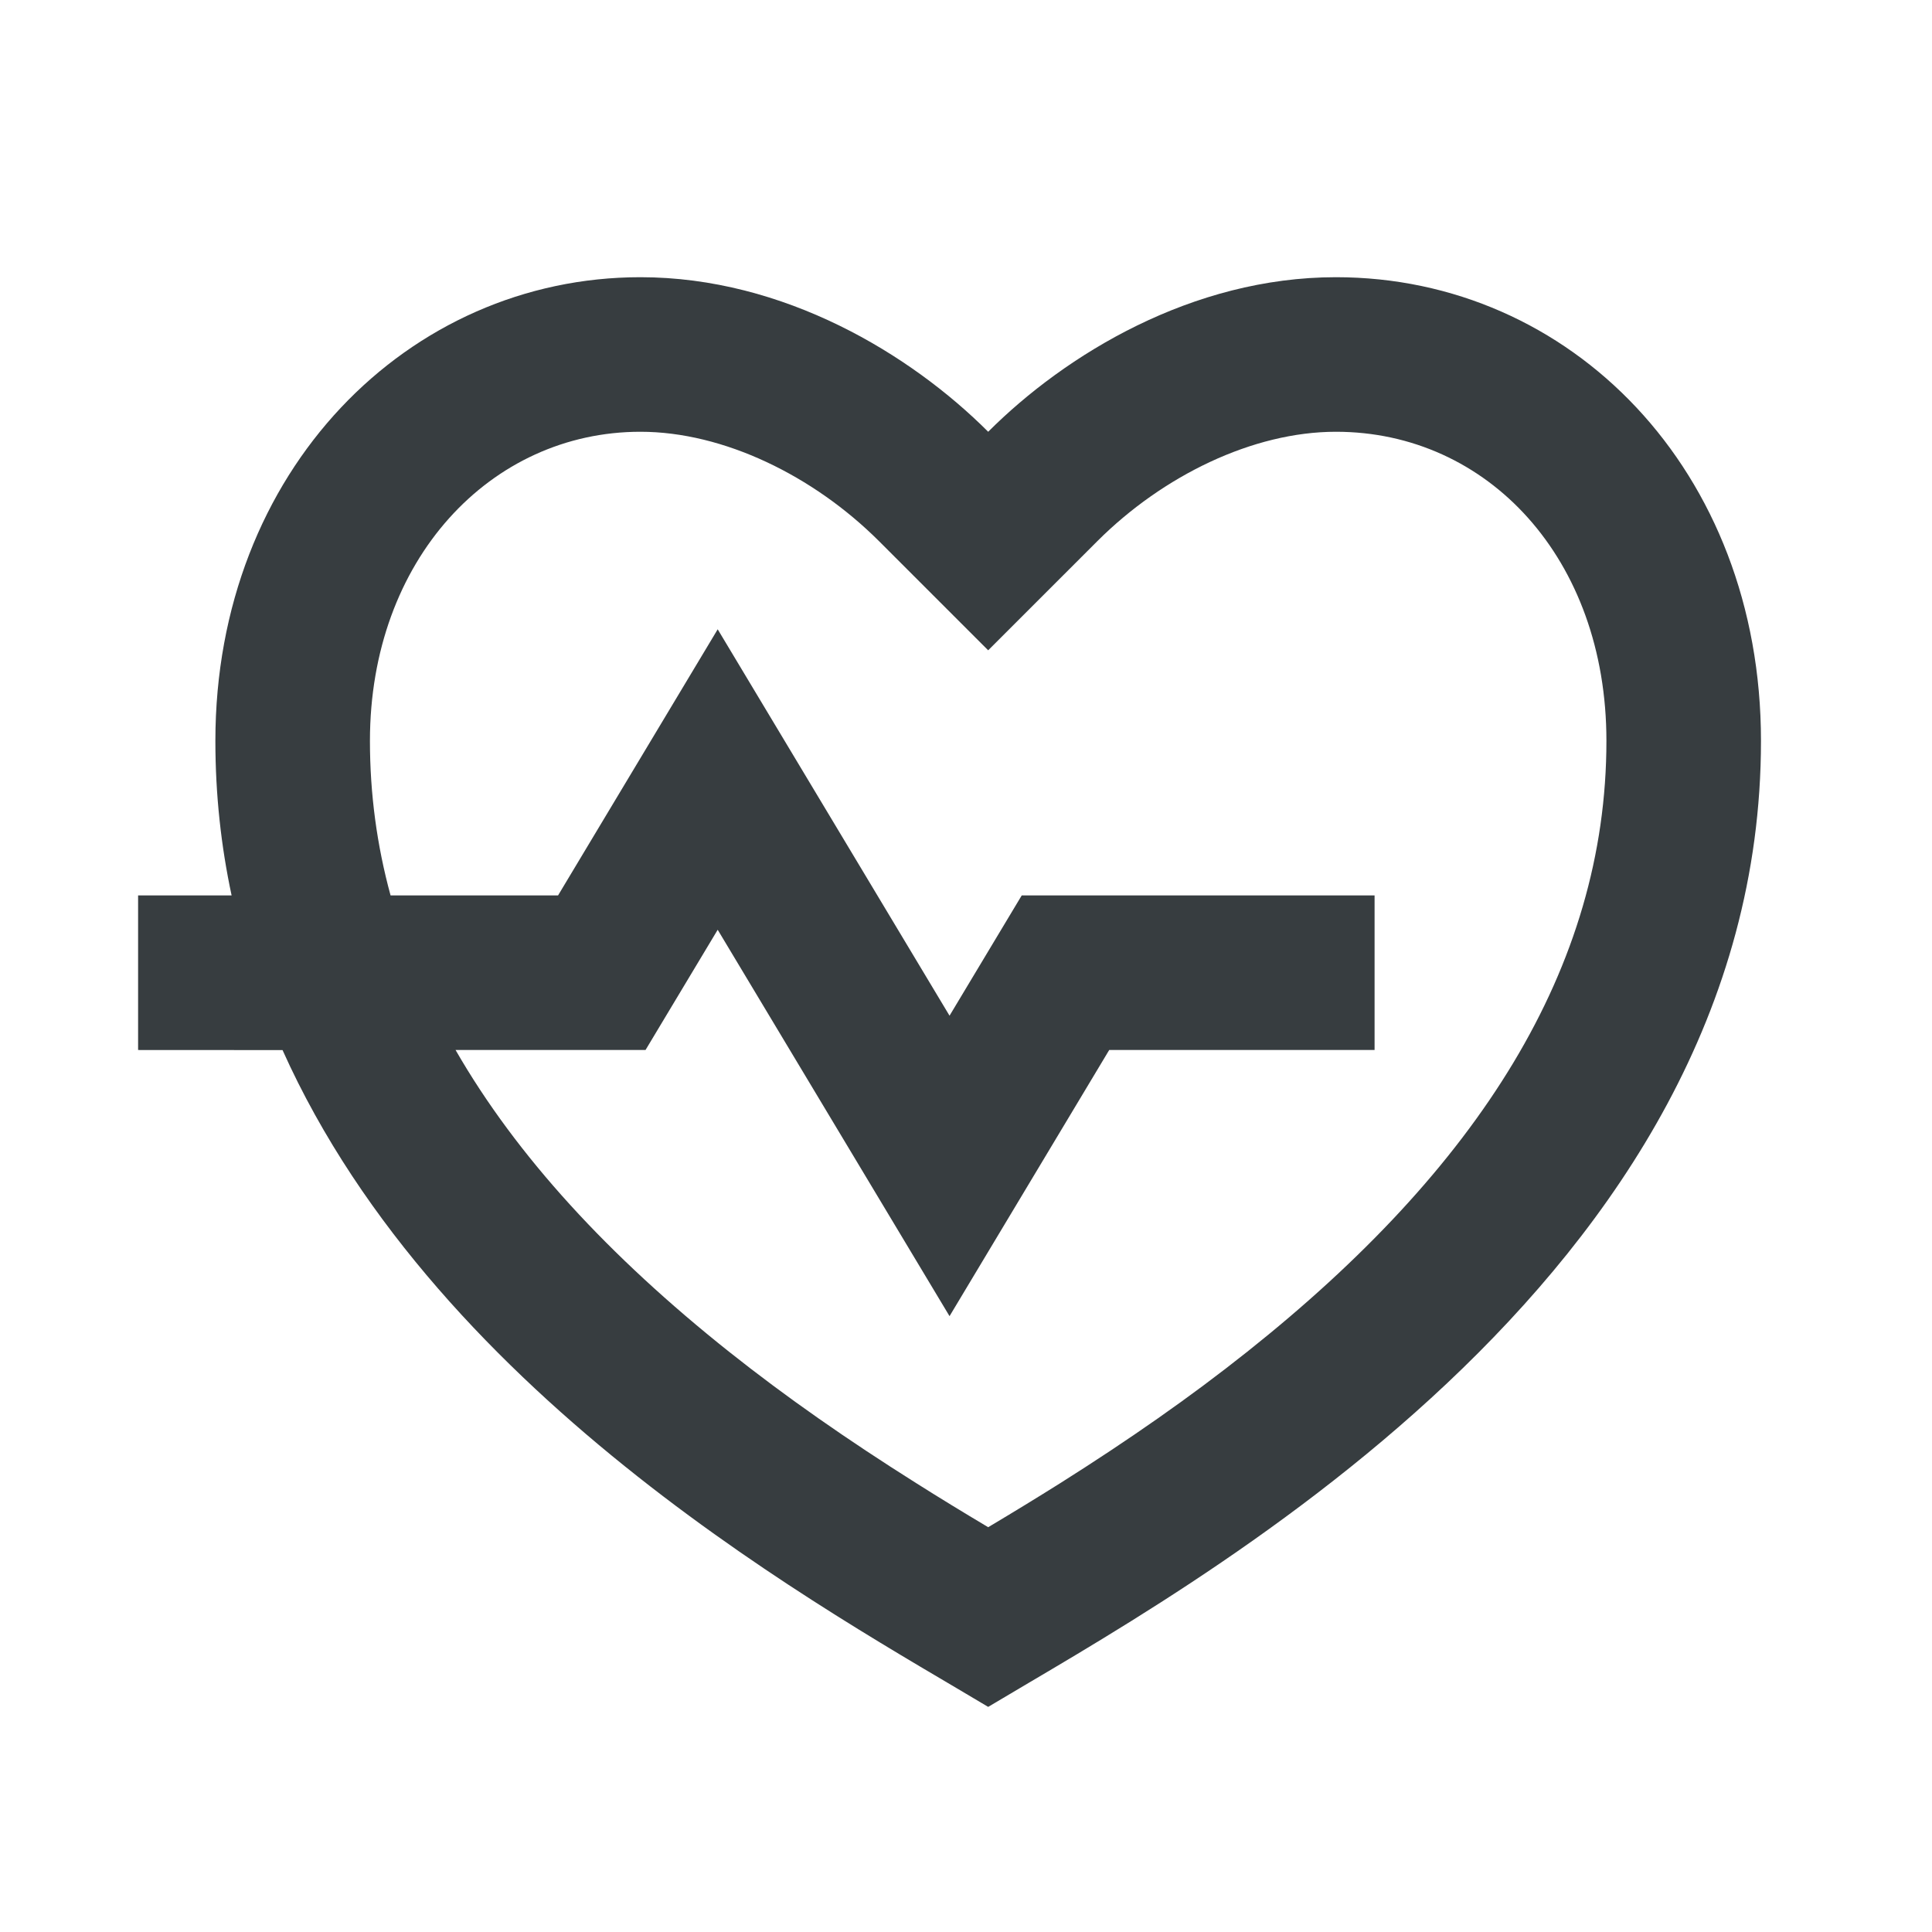 <svg width="25" height="25" viewBox="0 0 25 25" fill="none" xmlns="http://www.w3.org/2000/svg">
<g clip-path="url(#clip0_1287_16502)">
<path d="M17.287 3.587C20.325 3.587 22.787 6.087 22.787 9.587C22.787 16.587 15.287 20.587 12.787 22.087C10.81 20.901 5.704 18.15 3.656 13.588L1.787 13.587V11.587H2.997C2.861 10.951 2.787 10.285 2.787 9.587C2.787 6.087 5.287 3.587 8.287 3.587C10.147 3.587 11.787 4.587 12.787 5.587C13.787 4.587 15.427 3.587 17.287 3.587ZM17.287 5.587C16.211 5.587 15.047 6.157 14.201 7.001L12.787 8.415L11.373 7.001C10.527 6.157 9.363 5.587 8.287 5.587C6.347 5.587 4.787 7.243 4.787 9.587C4.787 10.272 4.877 10.939 5.054 11.587H7.221L9.287 8.143L12.287 13.143L13.221 11.587H17.787V13.587H14.353L12.287 17.031L9.287 12.031L8.353 13.587H5.895C6.685 14.961 7.88 16.255 9.432 17.49C10.177 18.082 10.972 18.635 11.853 19.19C12.152 19.379 12.448 19.56 12.787 19.762C13.126 19.56 13.422 19.379 13.721 19.191C14.602 18.635 15.397 18.082 16.141 17.49C19.122 15.12 20.787 12.53 20.787 9.587C20.787 7.227 19.25 5.587 17.287 5.587Z" fill="#373D40"/>
</g>
<defs>
<clipPath id="clip0_1287_16502">
<rect width="24" height="24" fill="white" transform="translate(0.787 0.587)"/>
</clipPath>
</defs>
</svg>
